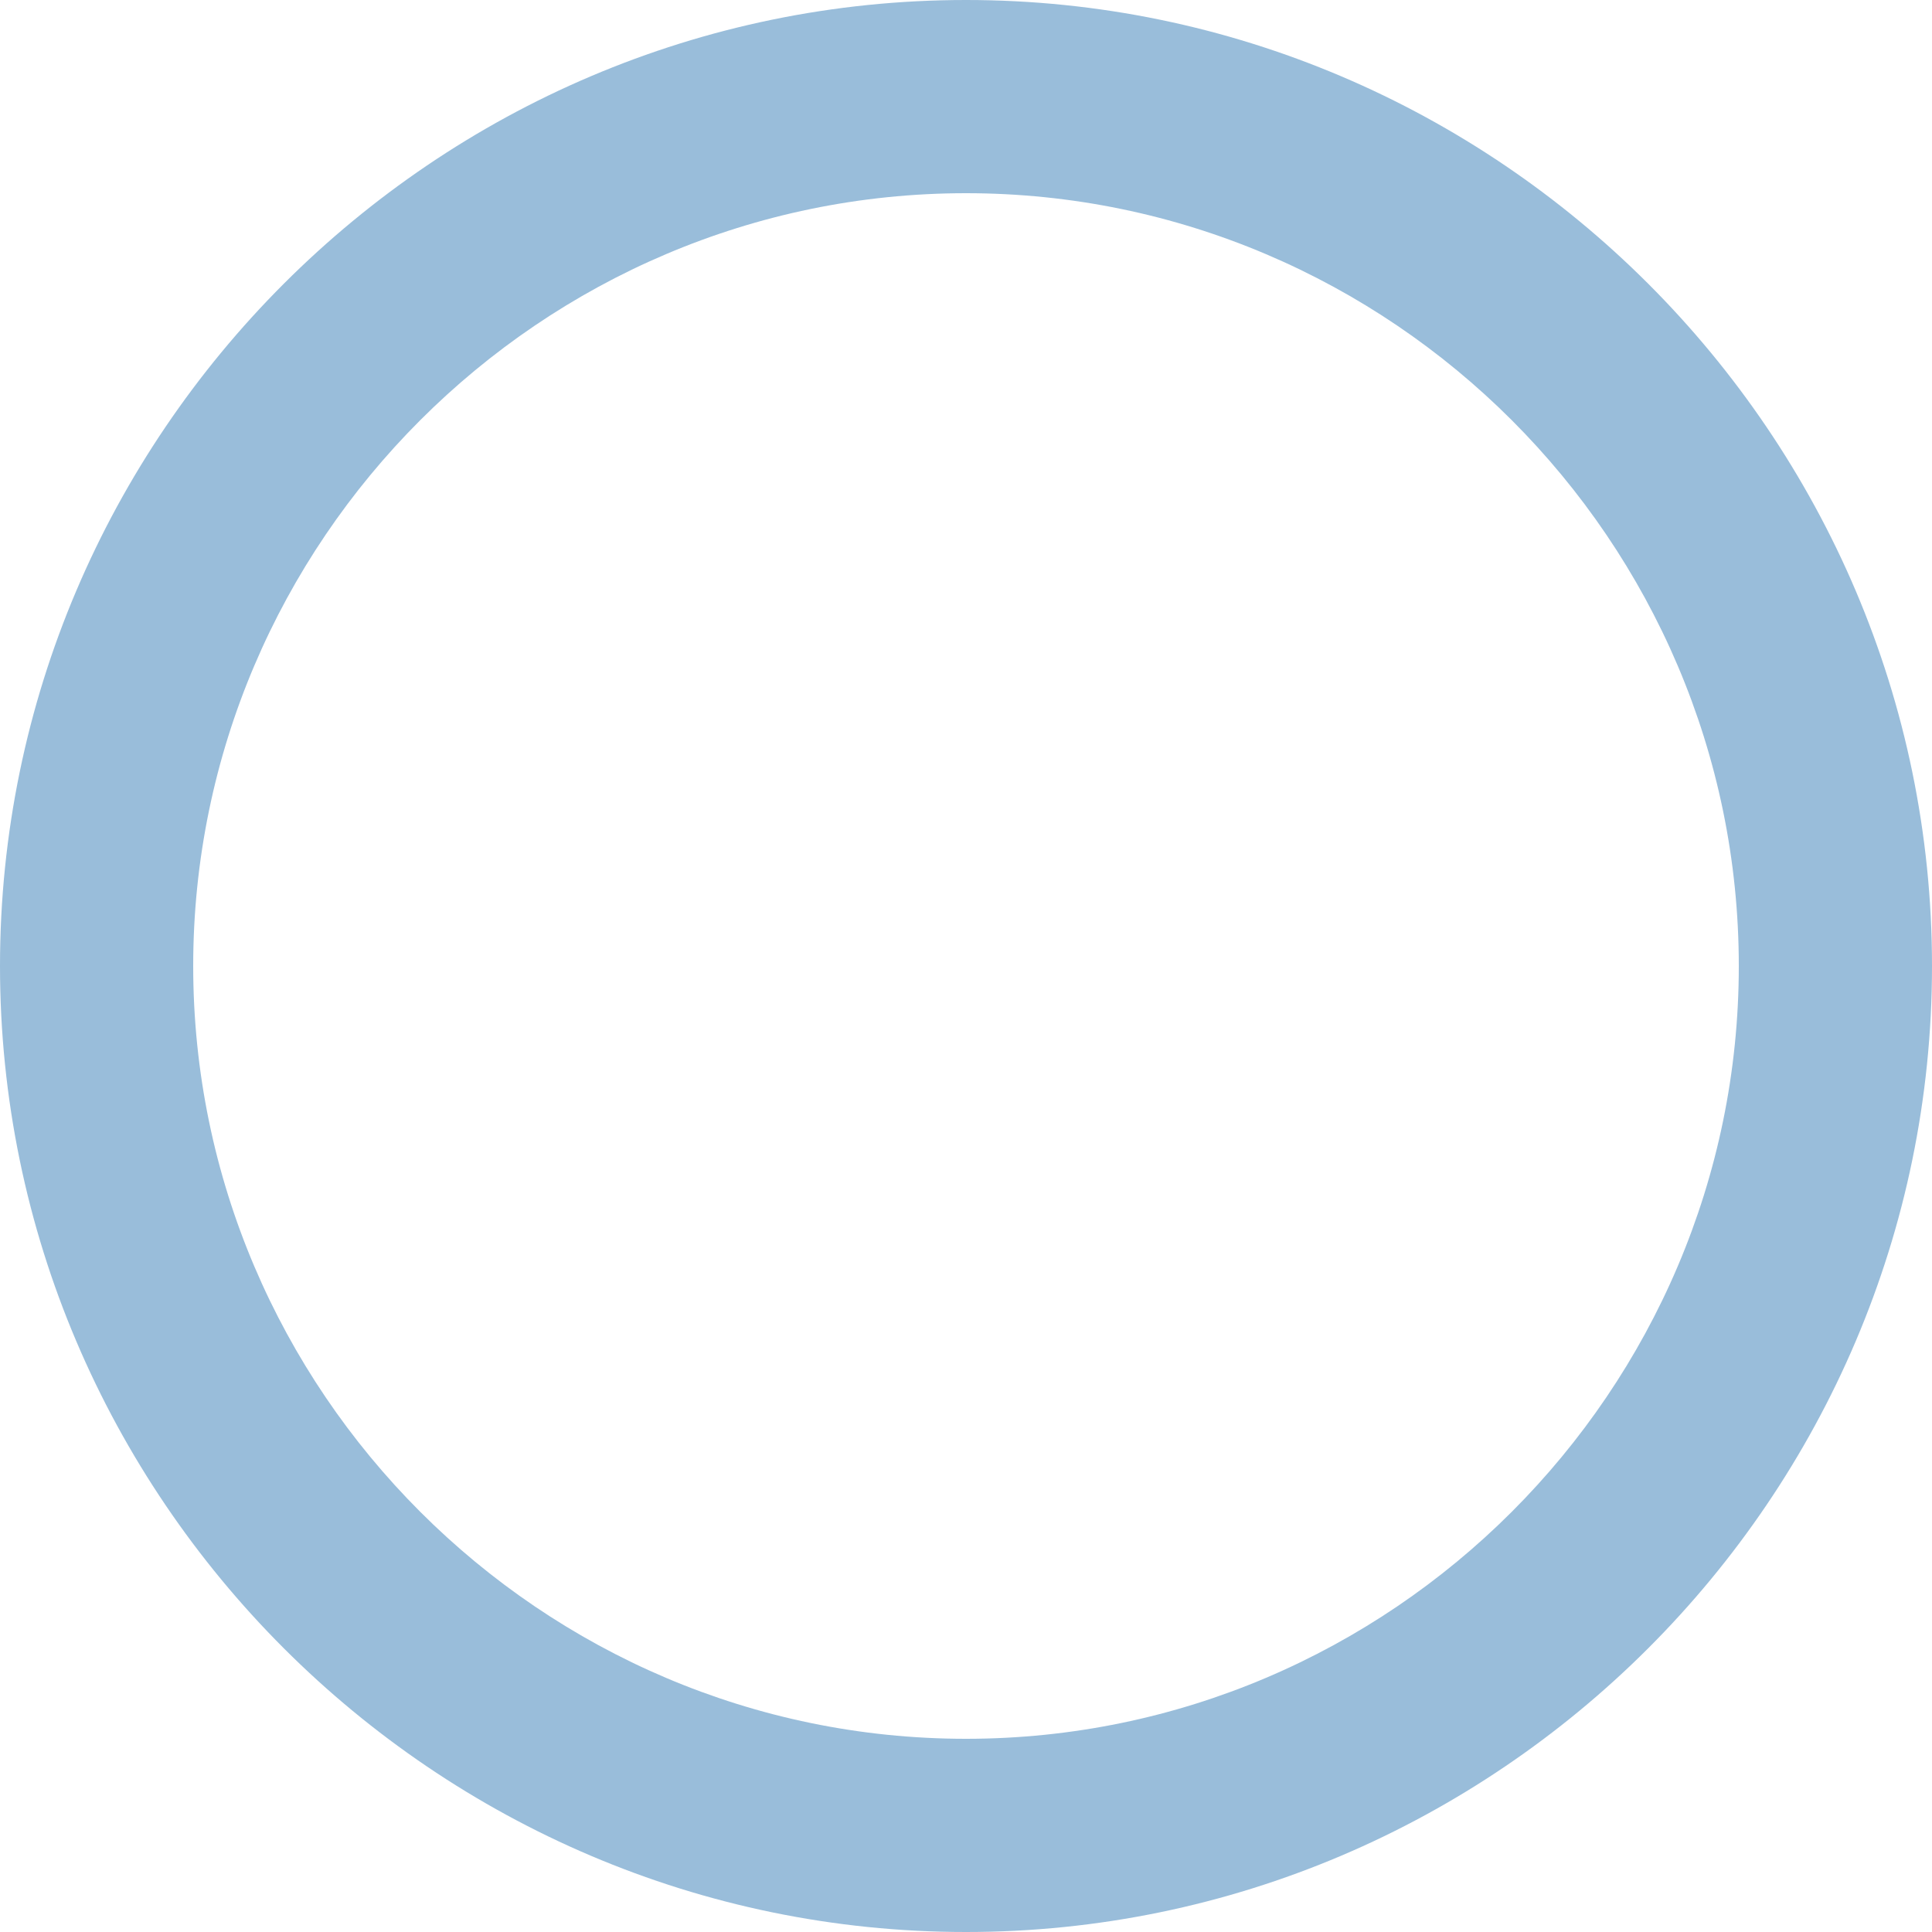 <?xml version="1.0" encoding="utf-8"?>
<!-- Generator: Adobe Illustrator 18.0.0, SVG Export Plug-In . SVG Version: 6.00 Build 0)  -->
<!DOCTYPE svg PUBLIC "-//W3C//DTD SVG 1.1//EN" "http://www.w3.org/Graphics/SVG/1.1/DTD/svg11.dtd">
<svg version="1.1" id="Layer_1" xmlns:sketch="http://www.bohemiancoding.com/sketch/ns"
	 xmlns="http://www.w3.org/2000/svg" xmlns:xlink="http://www.w3.org/1999/xlink" x="0px" y="0px" width="20px" height="20px"
	 viewBox="0 0 20 20" enable-background="new 0 0 20 20" xml:space="preserve">
<title>radiobutton selected blue copy 6</title>
<desc>Created with Sketch.</desc>
<g id="selective-controls" sketch:type="MSPage">
	<g id="Forms-Copy" transform="translate(-534, -244)" sketch:type="MSArtboardGroup">
		<path id="radiobutton-selected-blue-copy-6" sketch:type="MSShapeGroup" fill="#99BDDA" d="M544,244c-5.5,0-10,4.5-10,10
			s4.5,10,10,10s10-4.5,10-10S549.5,244,544,244L544,244z M544,262c-4.4,0-8-3.6-8-8s3.6-8,8-8s8,3.6,8,8S548.4,262,544,262L544,262
			z"/>
	</g>
</g>
</svg>
